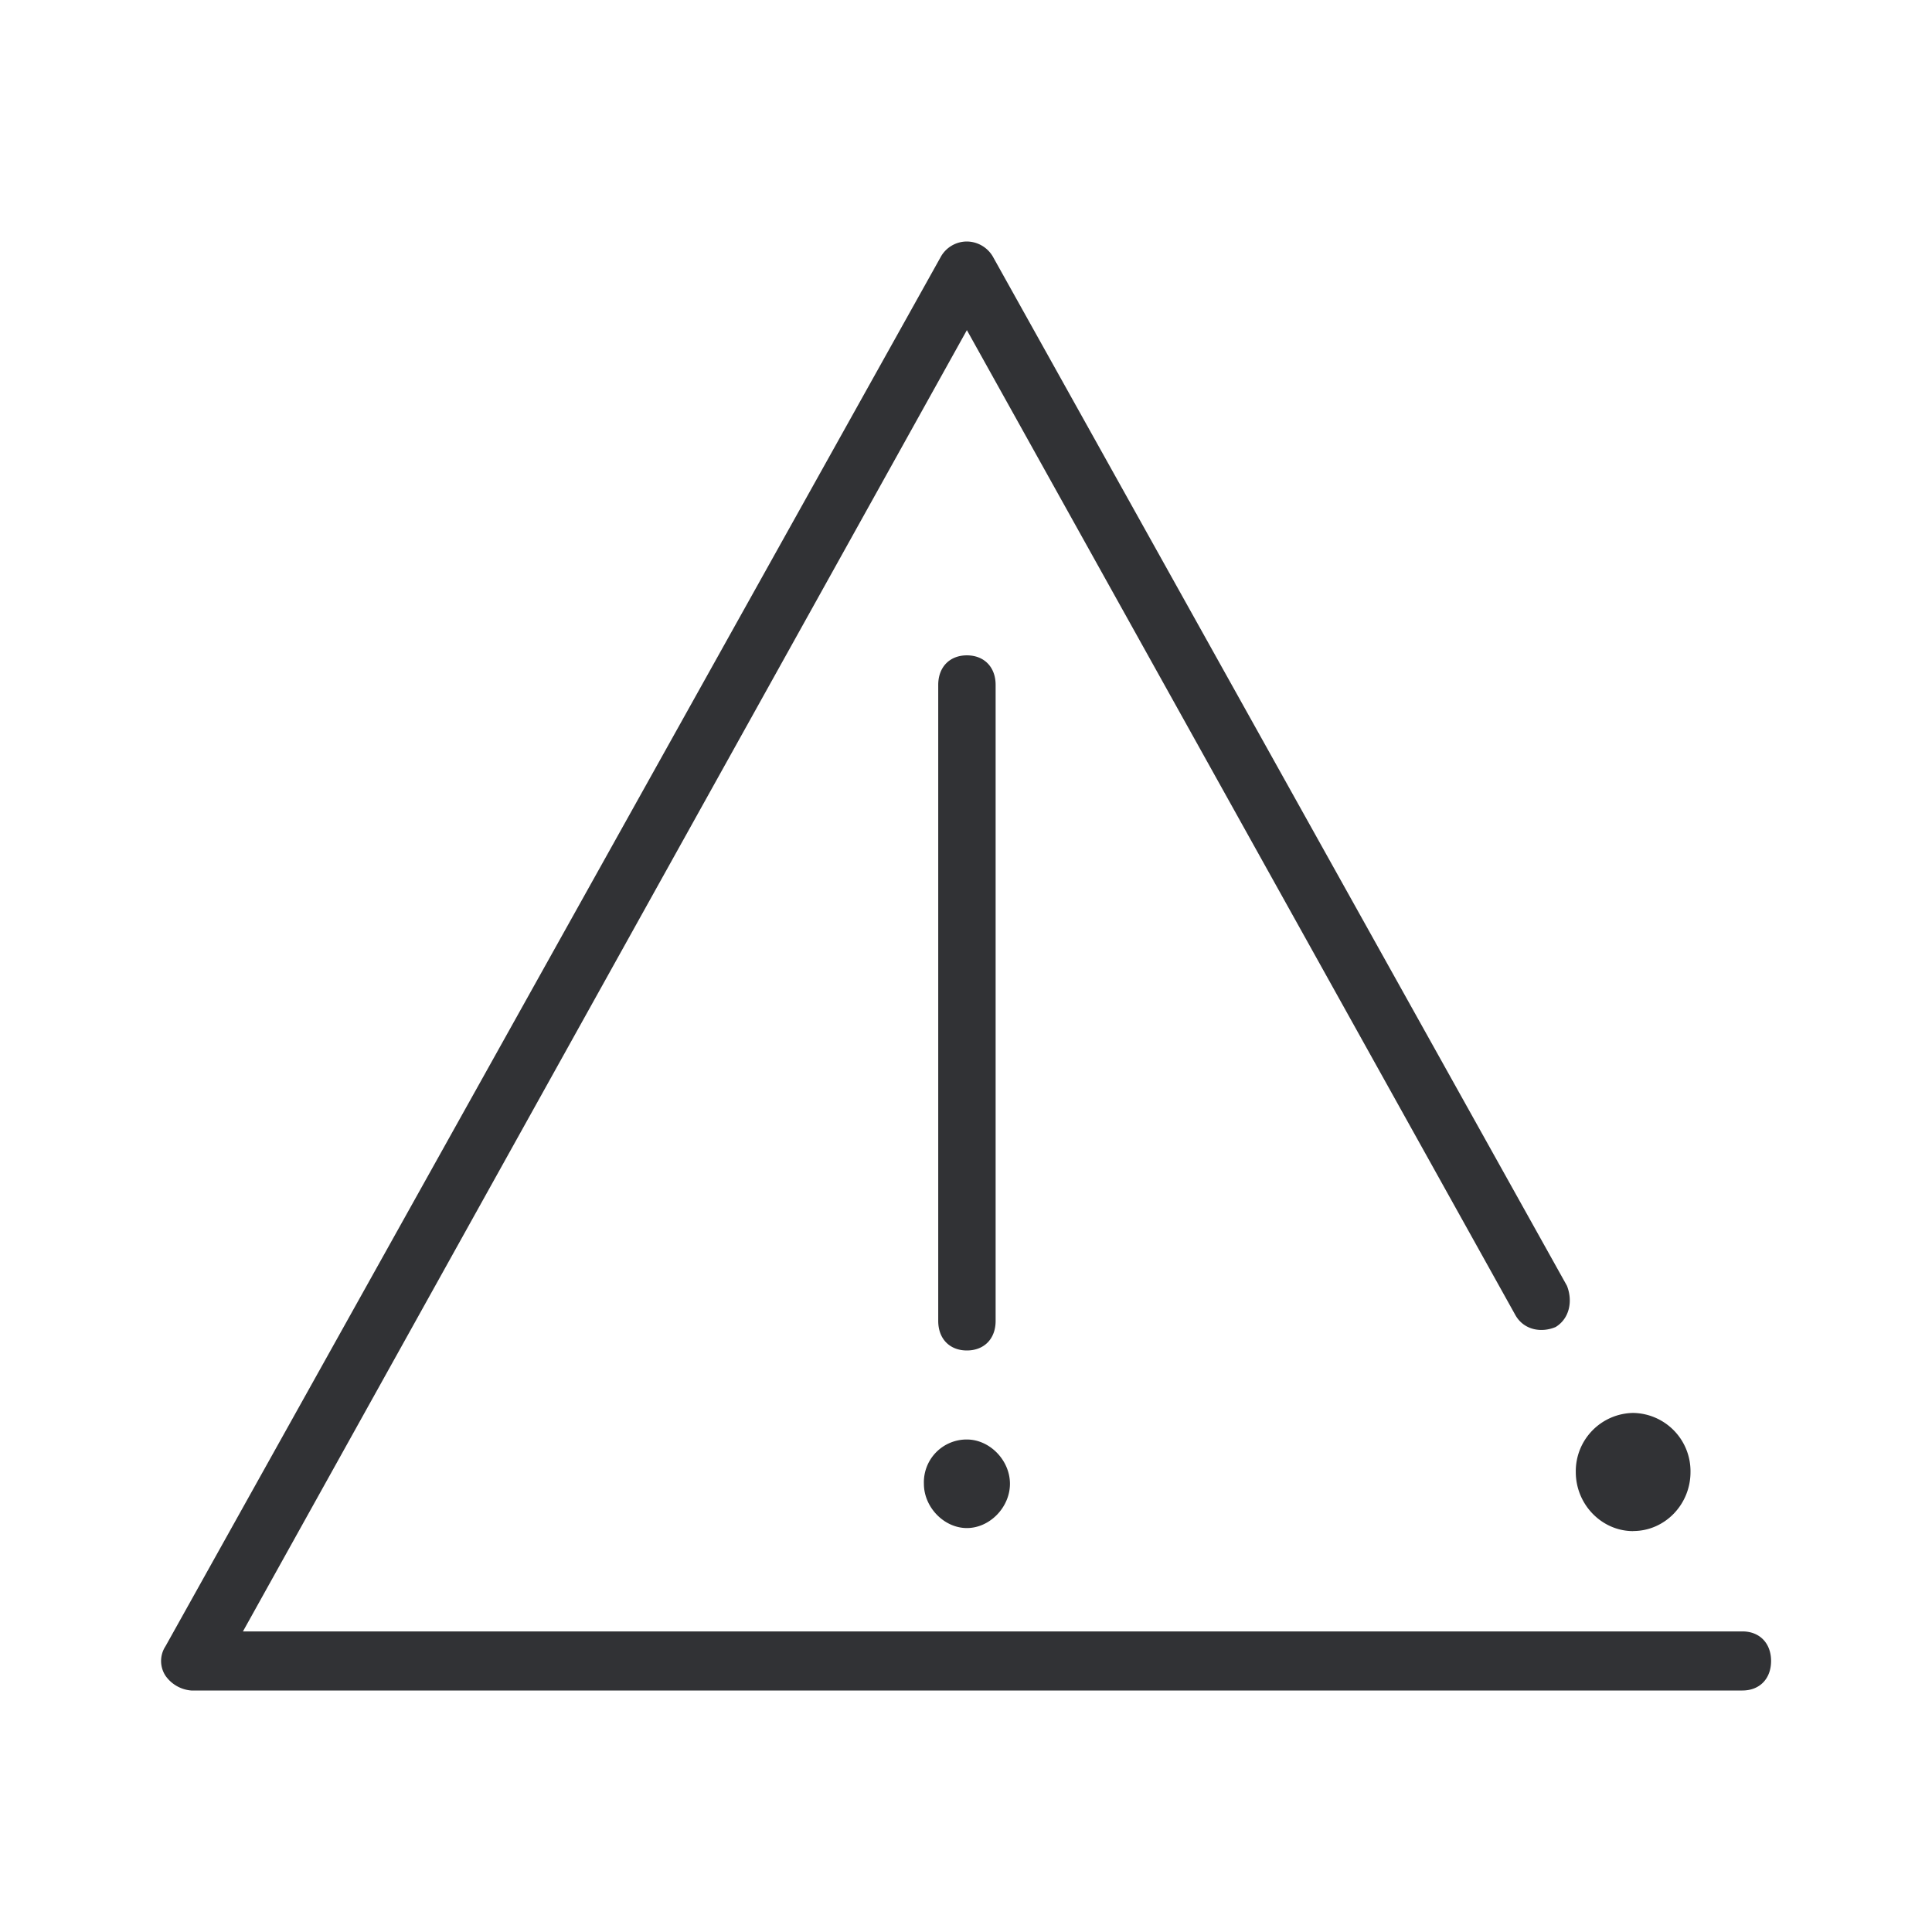 <svg width="24" height="24" xmlns="http://www.w3.org/2000/svg"><path d="M21.644 20.266H3.018l8.993-16.165 6.815 12.238c.105.183.32.221.498.146.178-.108.214-.33.141-.513L12.331 3.183a.378.378 0 0 0-.32-.183.372.372 0 0 0-.32.183L2.056 20.45a.334.334 0 0 0 0 .367.432.432 0 0 0 .32.183h19.269c.214 0 .356-.146.356-.367 0-.22-.142-.367-.356-.367Zm-9.276-3.857V8.508c0-.221-.142-.367-.357-.367-.214 0-.356.146-.356.367v7.901c0 .222.142.367.356.367.215 0 .357-.145.357-.367Zm7.92 2.61c.392 0 .712-.328.712-.733a.724.724 0 0 0-.713-.734.724.724 0 0 0-.712.734c0 .405.324.734.712.734Zm-8.811-.587c0 .292.251.55.534.55.284 0 .535-.258.535-.55 0-.292-.251-.55-.535-.55a.531.531 0 0 0-.534.55Z" fill="#313235" fill-rule="nonzero"/></svg>